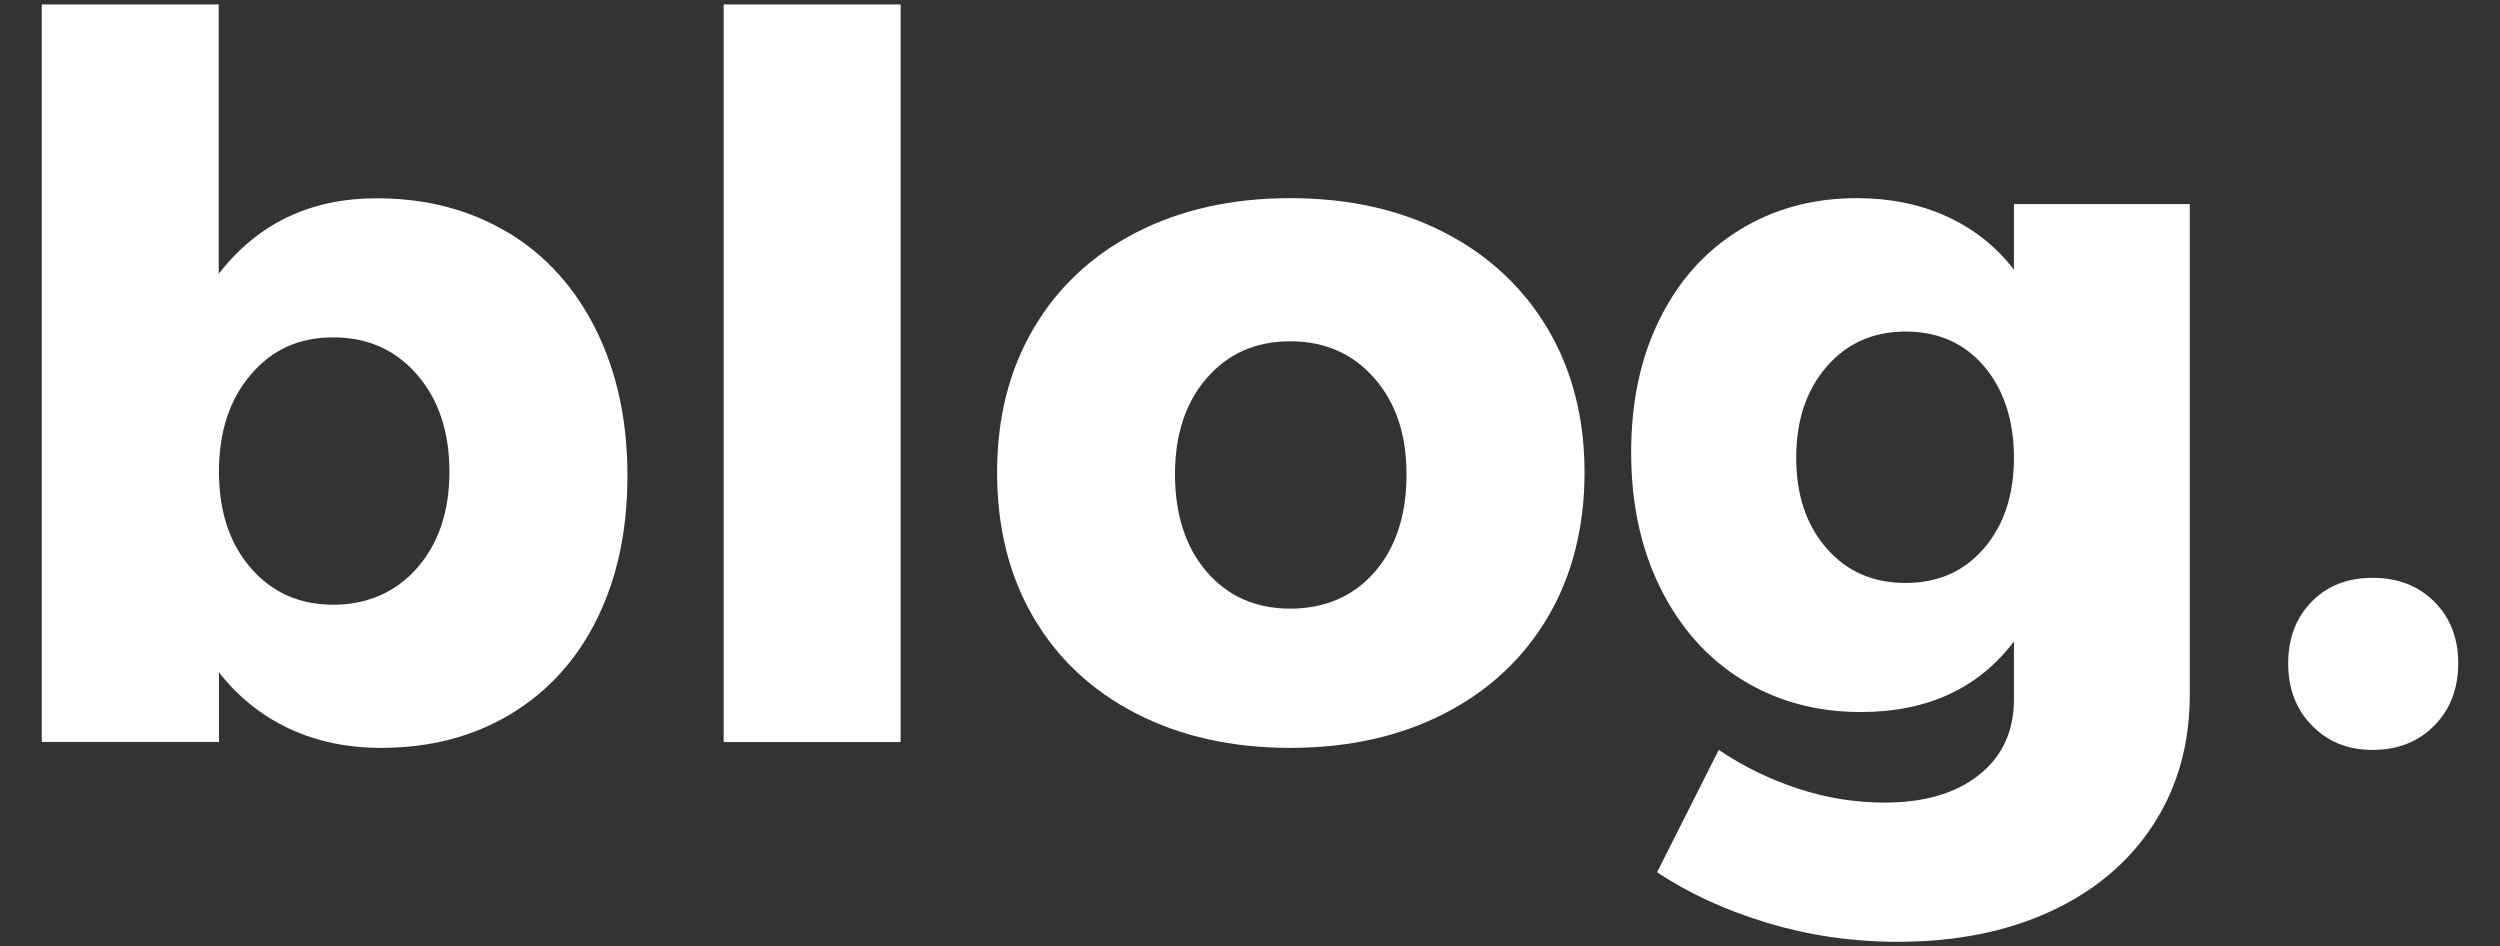 <?xml version="1.0" encoding="UTF-8"?>
<svg id="_logo" data-name="+logo" xmlns="http://www.w3.org/2000/svg" viewBox="0 0 184.96 70">
  <rect x="0" y="0" width="184.96" height="70" fill="#333333" stroke="none"/>
  <defs>
    <style>
      .cls-1 {
        fill: #fff;
      }
    </style>
  </defs>
  <path class="cls-1" d="m37.59,17.2c2.79,1.69,4.96,4.09,6.51,7.21,1.54,3.11,2.32,6.7,2.32,10.77s-.75,7.55-2.24,10.59c-1.5,3.04-3.63,5.39-6.4,7.06-2.77,1.67-5.97,2.5-9.6,2.5-2.5,0-4.77-.48-6.8-1.43-2.03-.96-3.76-2.34-5.18-4.16v5.15H3.09V.33h13.09v19.93c2.89-3.73,6.79-5.59,11.69-5.59,3.68,0,6.91.85,9.71,2.54Zm-6.73,24.82c1.59-1.81,2.39-4.19,2.39-7.13s-.8-5.33-2.39-7.17c-1.59-1.84-3.67-2.76-6.21-2.76s-4.54.92-6.1,2.76c-1.57,1.84-2.35,4.23-2.35,7.17s.78,5.32,2.35,7.13c1.57,1.81,3.6,2.72,6.1,2.72s4.62-.91,6.21-2.72Z"/>
  <path class="cls-1" d="m53.54.33h13.09v54.57h-13.09V.33Z"/>
  <path class="cls-1" d="m106.86,17.2c3.28,1.69,5.83,4.07,7.65,7.13,1.81,3.06,2.72,6.61,2.72,10.63s-.91,7.64-2.72,10.7c-1.81,3.06-4.36,5.44-7.65,7.13-3.29,1.69-7.09,2.54-11.4,2.54s-8.11-.85-11.4-2.54c-3.29-1.69-5.82-4.07-7.61-7.13-1.79-3.06-2.68-6.63-2.68-10.7s.89-7.56,2.68-10.63c1.79-3.06,4.33-5.44,7.61-7.13,3.28-1.69,7.08-2.54,11.4-2.54s8.11.85,11.4,2.54Zm-17.58,10.77c-1.57,1.81-2.35,4.19-2.35,7.13s.78,5.39,2.35,7.21c1.57,1.81,3.63,2.72,6.18,2.72s4.68-.91,6.25-2.72c1.57-1.81,2.35-4.22,2.35-7.21s-.8-5.32-2.39-7.13c-1.59-1.81-3.67-2.72-6.21-2.72s-4.61.91-6.18,2.72Z"/>
  <path class="cls-1" d="m162.01,15.11v36.26c0,3.68-.91,6.9-2.72,9.67-1.81,2.77-4.35,4.9-7.61,6.4-3.26,1.5-7.02,2.24-11.29,2.24-3.33,0-6.54-.47-9.63-1.4-3.09-.93-5.81-2.18-8.16-3.75l4.56-9.05c1.81,1.22,3.77,2.18,5.88,2.87,2.11.69,4.24,1.03,6.4,1.03,2.94,0,5.27-.69,6.99-2.06,1.72-1.37,2.57-3.24,2.57-5.59v-4.27c-2.65,3.48-6.42,5.22-11.33,5.22-3.29,0-6.21-.8-8.79-2.39-2.57-1.59-4.58-3.85-6.03-6.77-1.45-2.92-2.17-6.26-2.17-10.04s.7-7.01,2.1-9.85c1.4-2.84,3.37-5.05,5.92-6.62,2.55-1.57,5.44-2.35,8.68-2.35,2.45,0,4.67.45,6.66,1.36,1.99.91,3.64,2.22,4.96,3.93v-4.85h13.02Zm-15.22,25.45c1.47-1.72,2.21-3.95,2.21-6.69s-.74-5.05-2.21-6.77c-1.47-1.72-3.41-2.57-5.81-2.57s-4.35.87-5.85,2.61c-1.5,1.74-2.24,3.98-2.24,6.73s.75,4.98,2.24,6.69c1.5,1.72,3.44,2.57,5.85,2.57s4.34-.86,5.81-2.57Z"/>
  <path class="cls-1" d="m180.1,44.52c1.18,1.18,1.77,2.7,1.77,4.56s-.59,3.4-1.77,4.6c-1.18,1.2-2.7,1.8-4.56,1.8s-3.31-.6-4.49-1.8c-1.18-1.2-1.76-2.73-1.76-4.6s.58-3.38,1.73-4.56c1.15-1.18,2.66-1.77,4.52-1.77s3.38.59,4.56,1.77Z"/>
</svg>